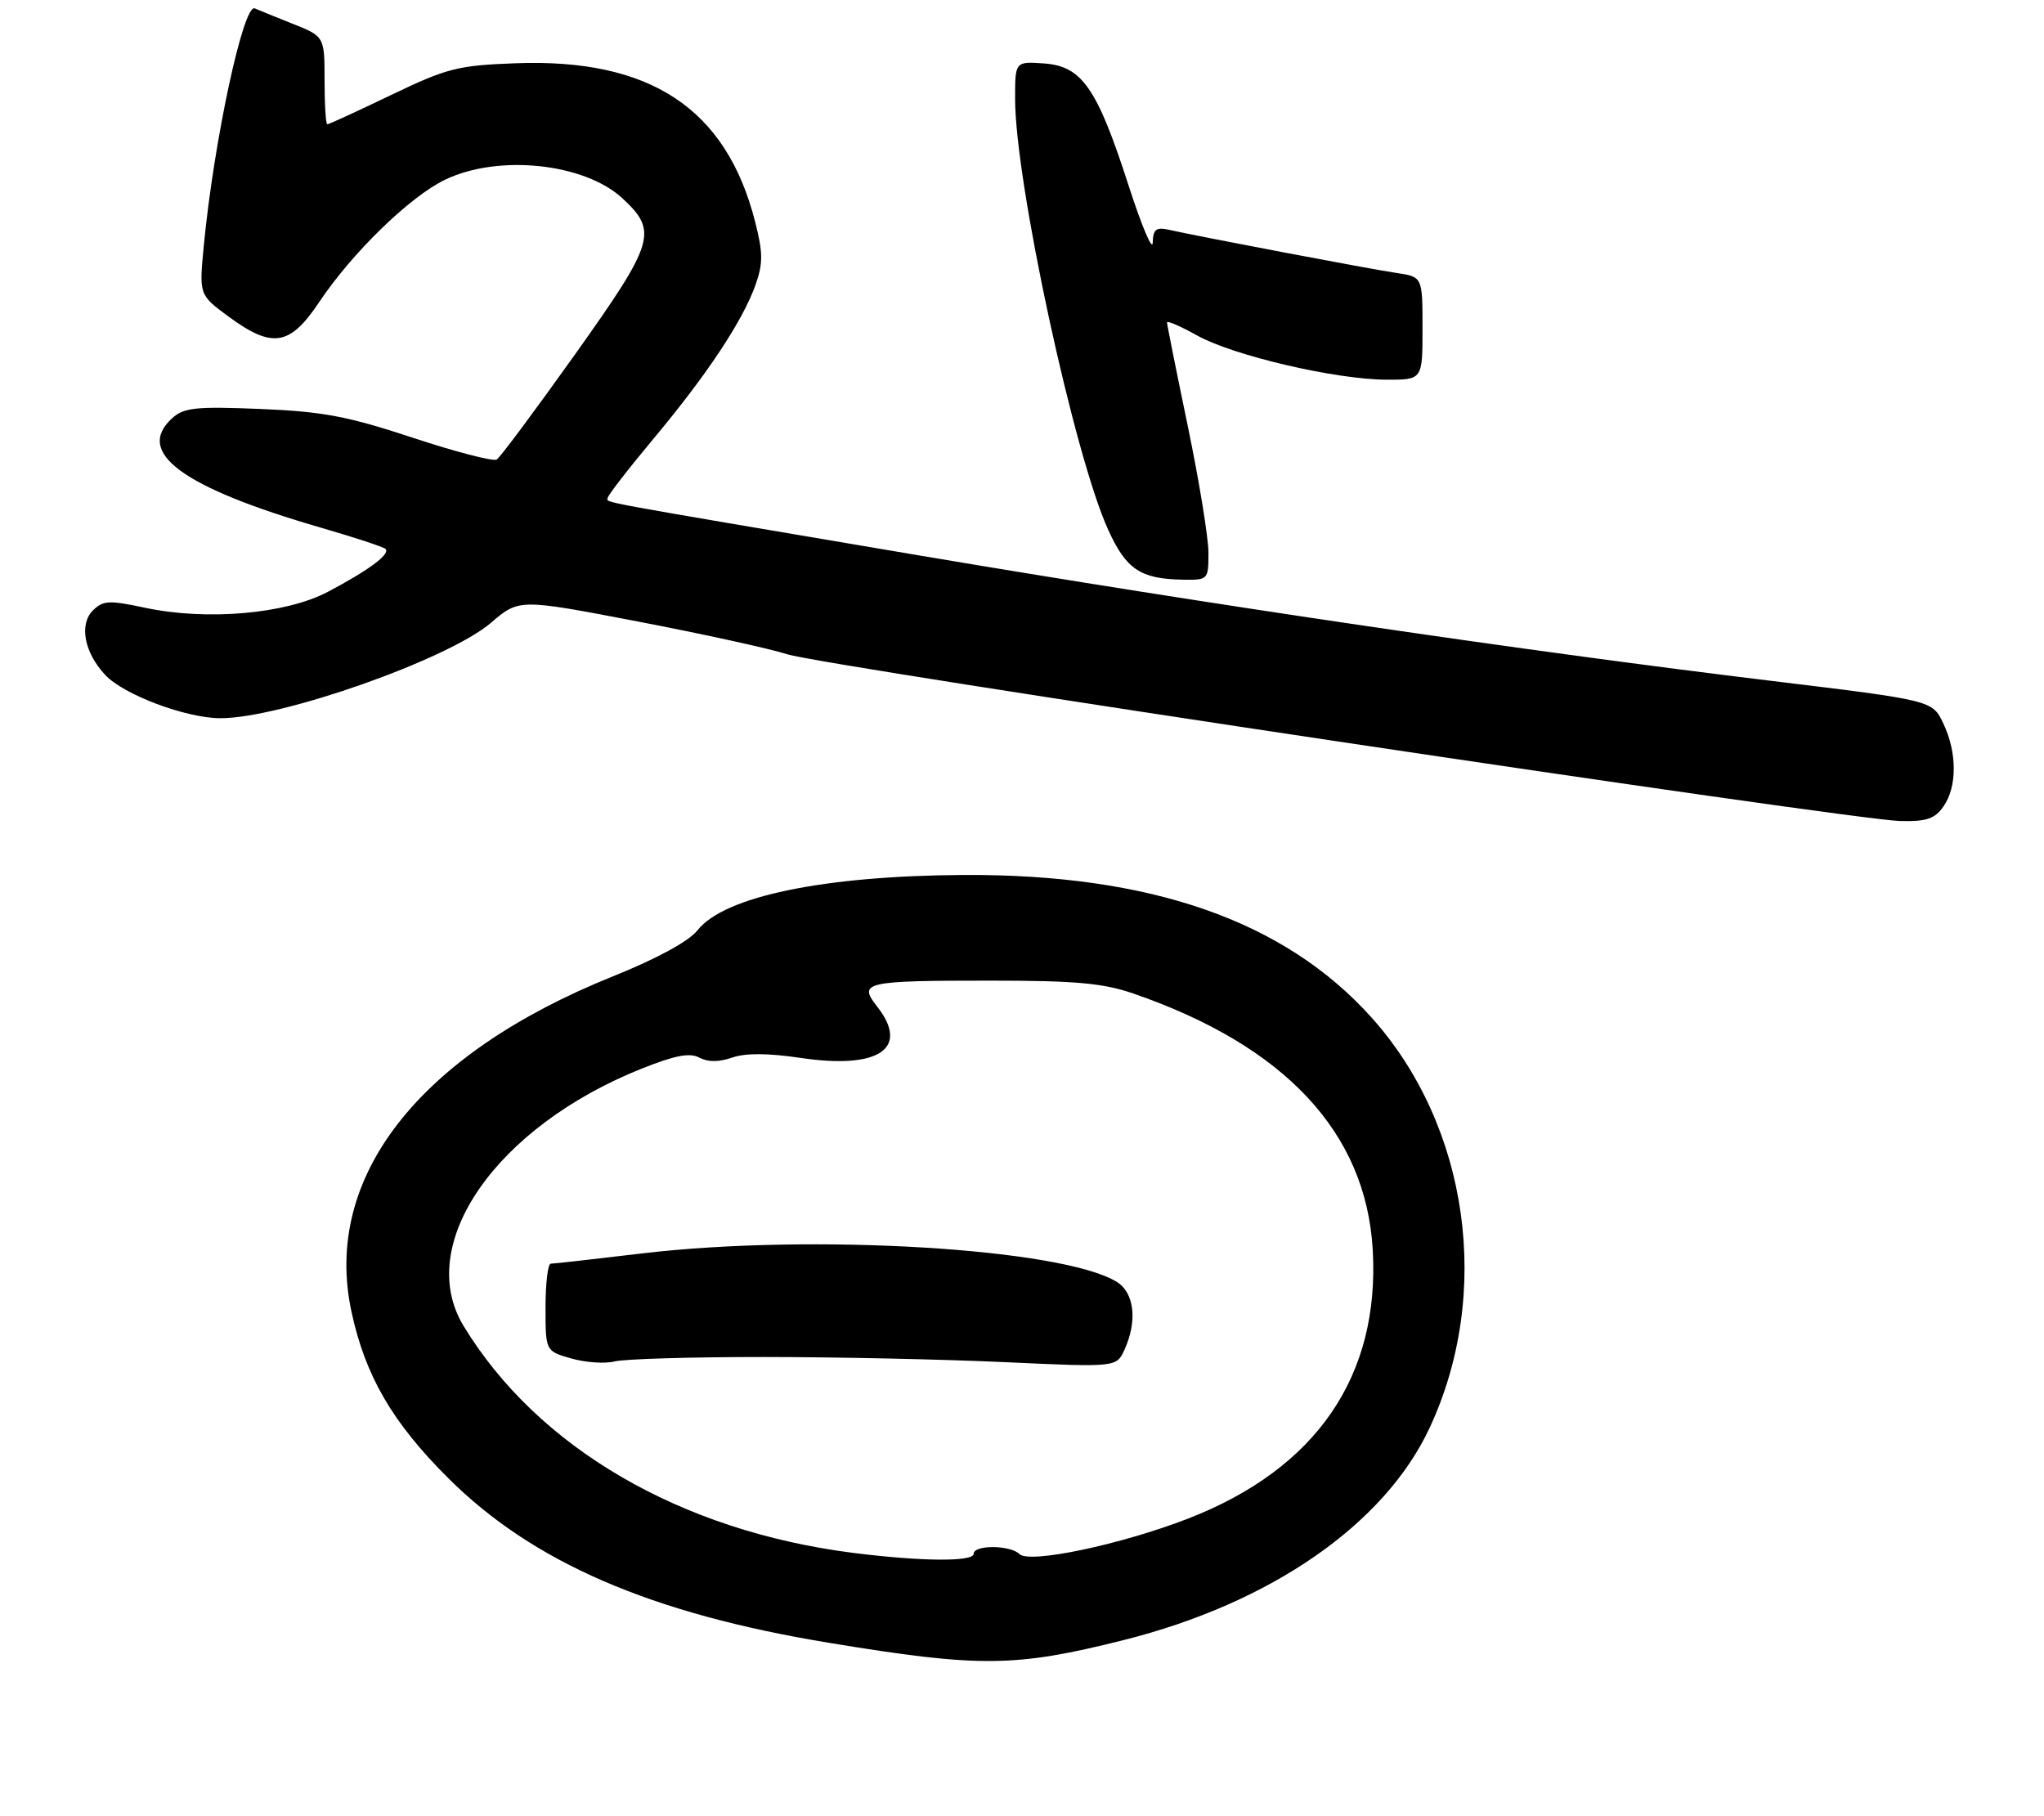<?xml version="1.0" encoding="UTF-8" standalone="no"?>
<!DOCTYPE svg PUBLIC "-//W3C//DTD SVG 1.1//EN" "http://www.w3.org/Graphics/SVG/1.1/DTD/svg11.dtd" >
<svg xmlns="http://www.w3.org/2000/svg" xmlns:xlink="http://www.w3.org/1999/xlink" version="1.1" viewBox="0 0 296 263">
 <g >
 <path fill="currentColor"
d=" M 162.72 237.49 C 184.01 232.15 200.49 220.73 207.00 206.82 C 216.15 187.27 212.72 163.03 198.58 147.30 C 186.00 133.31 166.61 126.55 139.50 126.70 C 119.25 126.82 104.87 129.81 101.02 134.70 C 99.76 136.30 95.19 138.79 88.76 141.38 C 60.61 152.70 46.72 170.50 50.89 189.90 C 52.88 199.21 56.82 205.99 64.92 214.05 C 77.15 226.24 94.25 233.64 120.00 237.88 C 141.91 241.49 147.00 241.44 162.72 237.49 Z  M 281.44 116.78 C 283.44 113.93 283.43 108.97 281.41 104.74 C 279.83 101.42 279.83 101.42 256.66 98.61 C 221.11 94.31 175.44 87.58 133.00 80.41 C 84.60 72.22 88.00 72.85 88.00 72.11 C 88.00 71.76 91.00 67.88 94.67 63.49 C 102.46 54.17 107.59 46.40 109.43 41.20 C 110.51 38.12 110.50 36.58 109.33 32.02 C 105.14 15.69 94.14 8.43 74.67 9.16 C 66.29 9.47 64.74 9.87 56.65 13.75 C 51.79 16.09 47.63 18.00 47.40 18.00 C 47.18 18.00 47.00 15.14 47.00 11.64 C 47.00 5.27 47.00 5.27 42.25 3.39 C 39.64 2.35 37.24 1.37 36.90 1.22 C 35.26 0.45 30.97 20.40 29.51 35.60 C 28.83 42.70 28.83 42.70 33.11 45.85 C 39.45 50.51 41.98 50.10 46.22 43.75 C 50.99 36.61 59.32 28.51 64.42 26.04 C 72.14 22.30 84.63 23.61 90.15 28.73 C 95.30 33.50 94.83 35.07 83.33 51.24 C 77.56 59.34 72.44 66.23 71.93 66.54 C 71.43 66.85 65.95 65.43 59.76 63.38 C 50.34 60.27 46.74 59.59 37.70 59.22 C 28.38 58.84 26.64 59.02 24.95 60.54 C 19.47 65.51 26.36 70.58 46.57 76.44 C 51.37 77.83 55.54 79.20 55.83 79.49 C 56.56 80.23 53.41 82.57 47.50 85.69 C 41.40 88.91 29.99 89.91 21.02 88.01 C 15.78 86.89 14.92 86.94 13.45 88.40 C 11.43 90.43 12.20 94.49 15.24 97.74 C 17.92 100.61 26.96 104.00 31.93 104.00 C 40.73 104.00 64.92 95.47 71.09 90.19 C 75.17 86.70 75.17 86.70 92.33 89.99 C 101.78 91.80 111.53 93.94 114.00 94.74 C 119.15 96.42 268.07 118.73 275.19 118.89 C 278.98 118.98 280.19 118.57 281.44 116.78 Z  M 175.00 80.04 C 175.00 77.87 173.65 69.60 172.00 61.66 C 170.35 53.73 169.00 46.99 169.00 46.69 C 169.00 46.39 170.97 47.24 173.38 48.59 C 178.58 51.49 193.37 54.95 200.75 54.98 C 206.00 55.00 206.00 55.00 206.00 47.55 C 206.00 40.09 206.00 40.09 202.25 39.53 C 198.56 38.99 173.64 34.26 169.25 33.27 C 167.42 32.86 166.99 33.21 166.93 35.13 C 166.90 36.44 165.34 32.75 163.46 26.94 C 158.89 12.76 156.70 9.59 151.22 9.19 C 147.00 8.89 147.00 8.89 147.00 14.31 C 147.00 26.34 155.56 65.98 160.50 76.76 C 163.09 82.45 165.17 83.83 171.25 83.94 C 174.96 84.00 175.00 83.96 175.00 80.04 Z  M 123.50 224.86 C 98.52 221.68 77.83 209.62 67.13 192.00 C 59.98 180.22 71.80 163.17 92.96 154.73 C 97.78 152.81 99.89 152.41 101.28 153.15 C 102.52 153.81 104.10 153.81 106.01 153.15 C 107.94 152.47 111.19 152.49 115.94 153.19 C 127.28 154.88 131.80 151.83 127.01 145.74 C 124.24 142.22 125.20 142.00 143.43 142.00 C 155.70 142.00 159.74 142.36 164.10 143.86 C 186.05 151.42 197.81 163.98 198.79 180.95 C 199.85 199.28 190.62 212.71 172.00 219.92 C 162.29 223.68 149.06 226.46 147.64 225.04 C 146.31 223.71 141.00 223.68 141.00 225.00 C 141.00 226.18 133.39 226.11 123.50 224.86 Z  M 110.50 196.50 C 120.95 196.50 136.74 196.84 145.59 197.25 C 161.68 197.99 161.68 197.99 162.84 195.45 C 164.73 191.30 164.28 187.22 161.75 185.64 C 153.98 180.77 117.63 178.58 93.00 181.50 C 86.12 182.32 80.16 182.99 79.75 182.99 C 79.34 183.00 79.00 185.85 79.00 189.32 C 79.00 195.65 79.00 195.65 82.75 196.72 C 84.81 197.30 87.62 197.50 89.00 197.14 C 90.38 196.79 100.05 196.50 110.50 196.50 Z "/>
</g>
</svg>